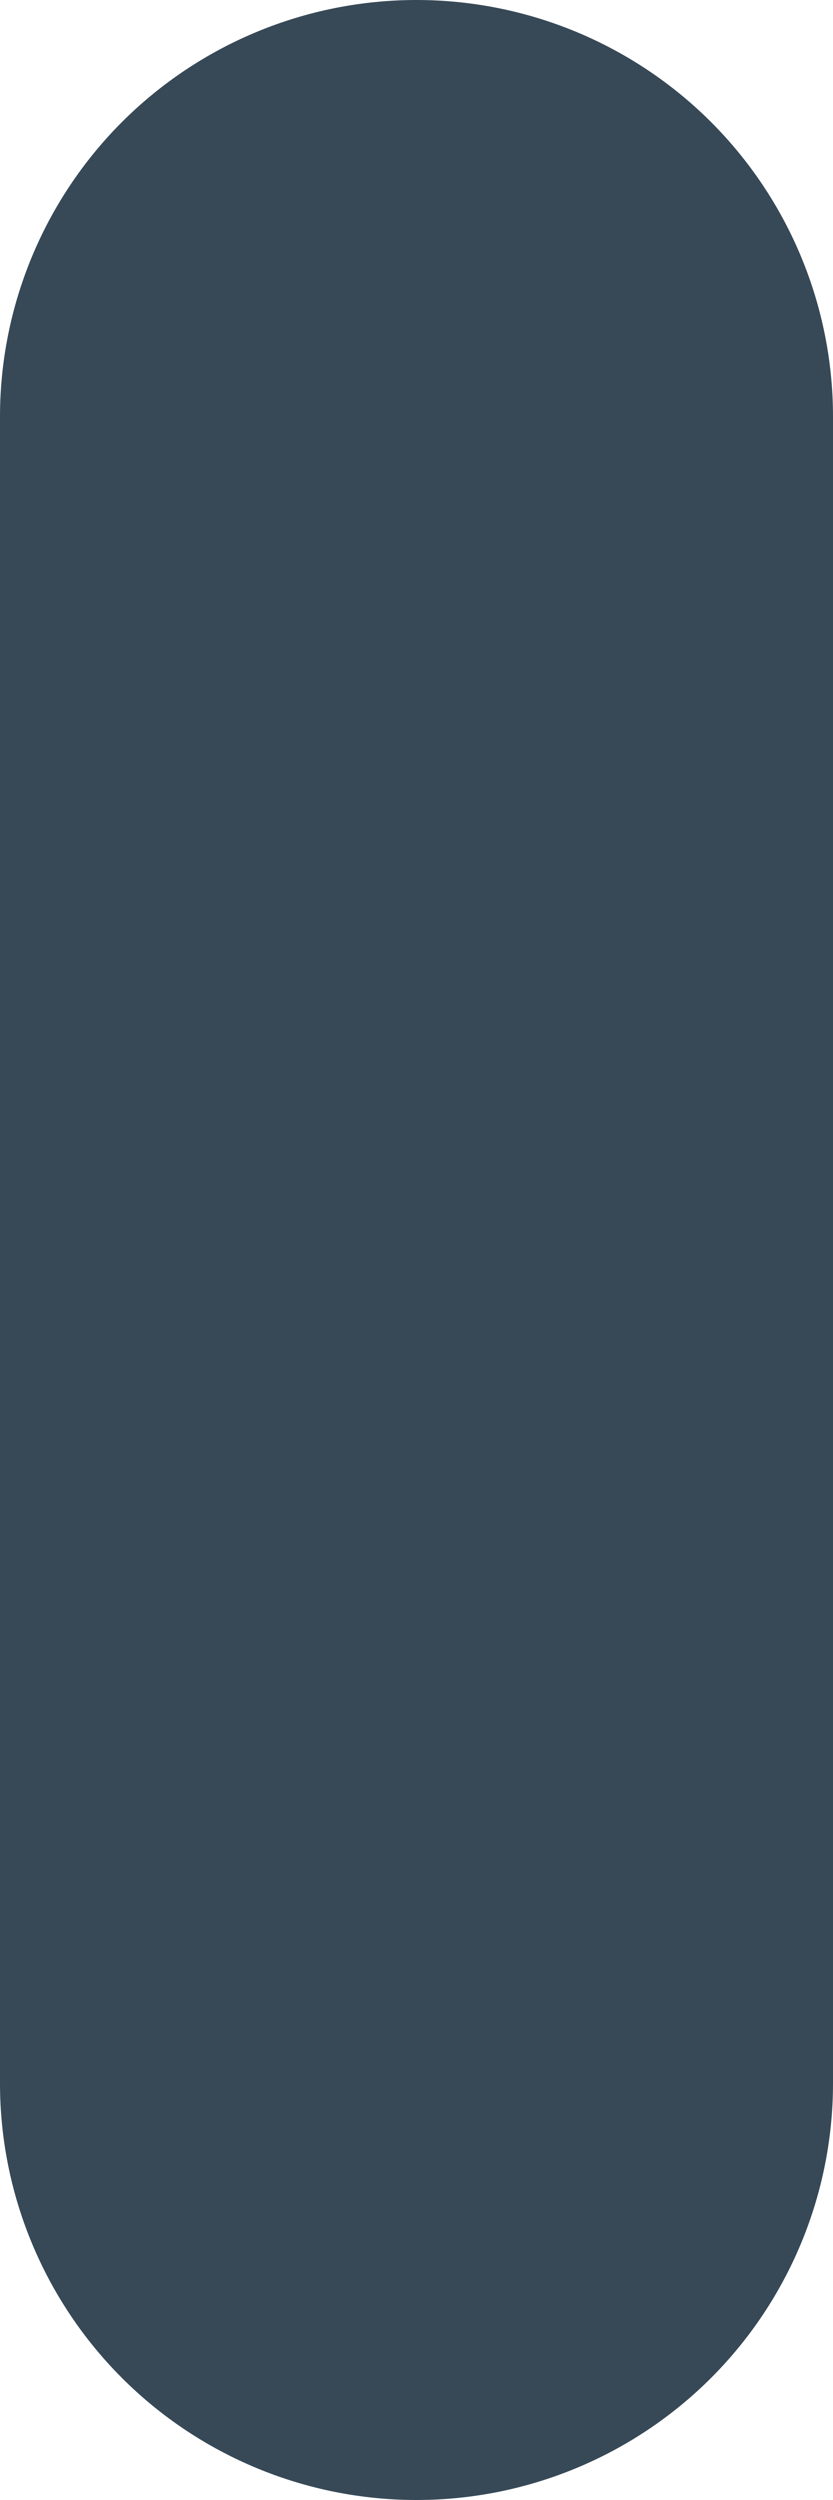 <svg width="12" height="36" viewBox="0 0 12 36" fill="none" xmlns="http://www.w3.org/2000/svg" xmlns:xlink="http://www.w3.org/1999/xlink">
<path d="M6,0C4.409,0 2.883,0.632 1.757,1.757C0.632,2.883 0,4.409 0,6L0,30C0,31.591 0.632,33.117 1.757,34.243C2.883,35.368 4.409,36 6,36C7.591,36 9.117,35.368 10.243,34.243C11.368,33.117 12,31.591 12,30L12,6C12,4.409 11.368,2.883 10.243,1.757C9.117,0.632 7.591,0 6,0Z" fill="#374957"/>
</svg>
